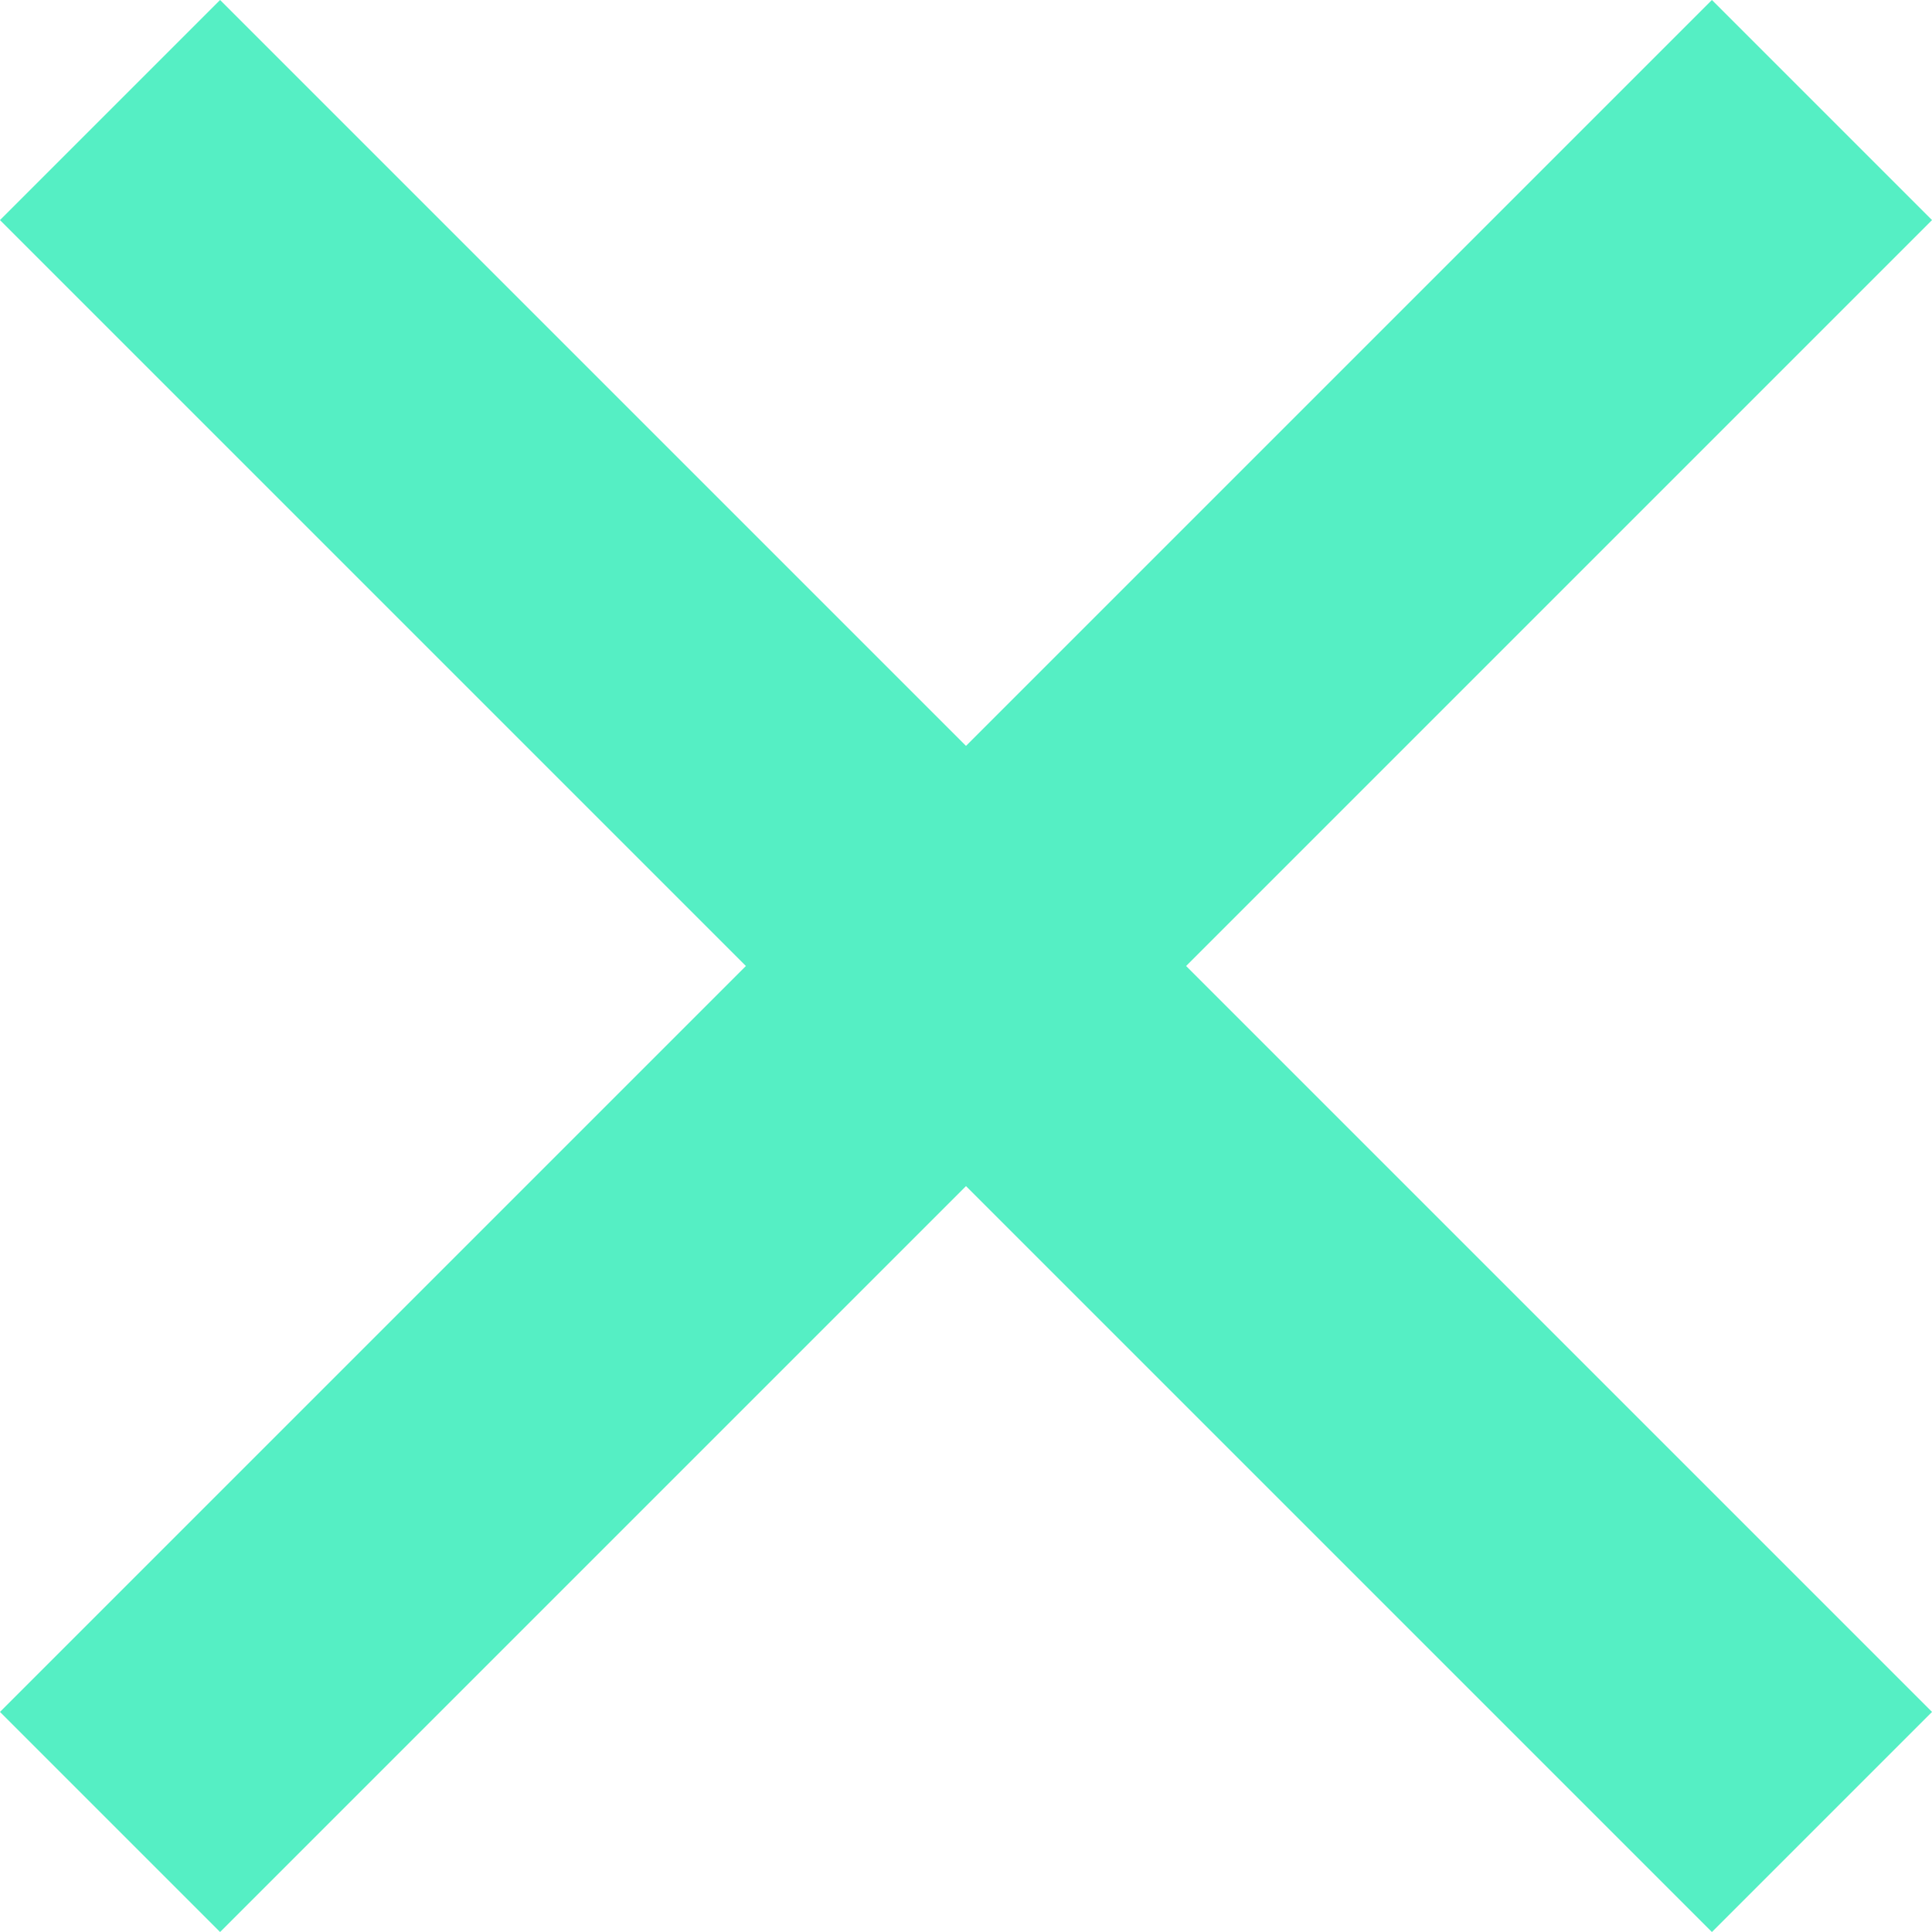 <svg xmlns="http://www.w3.org/2000/svg" width="12.414" height="12.414" viewBox="0 0 12.414 12.414"><defs><style>.a{fill:none;stroke:#55efc4;stroke-width:2px;}</style></defs><g transform="translate(-1761.793 -90.793)"><line class="a" y1="11" x2="11" transform="translate(1762.5 91.5)"/><line class="a" x2="11" y2="11" transform="translate(1762.5 91.5)"/></g></svg>